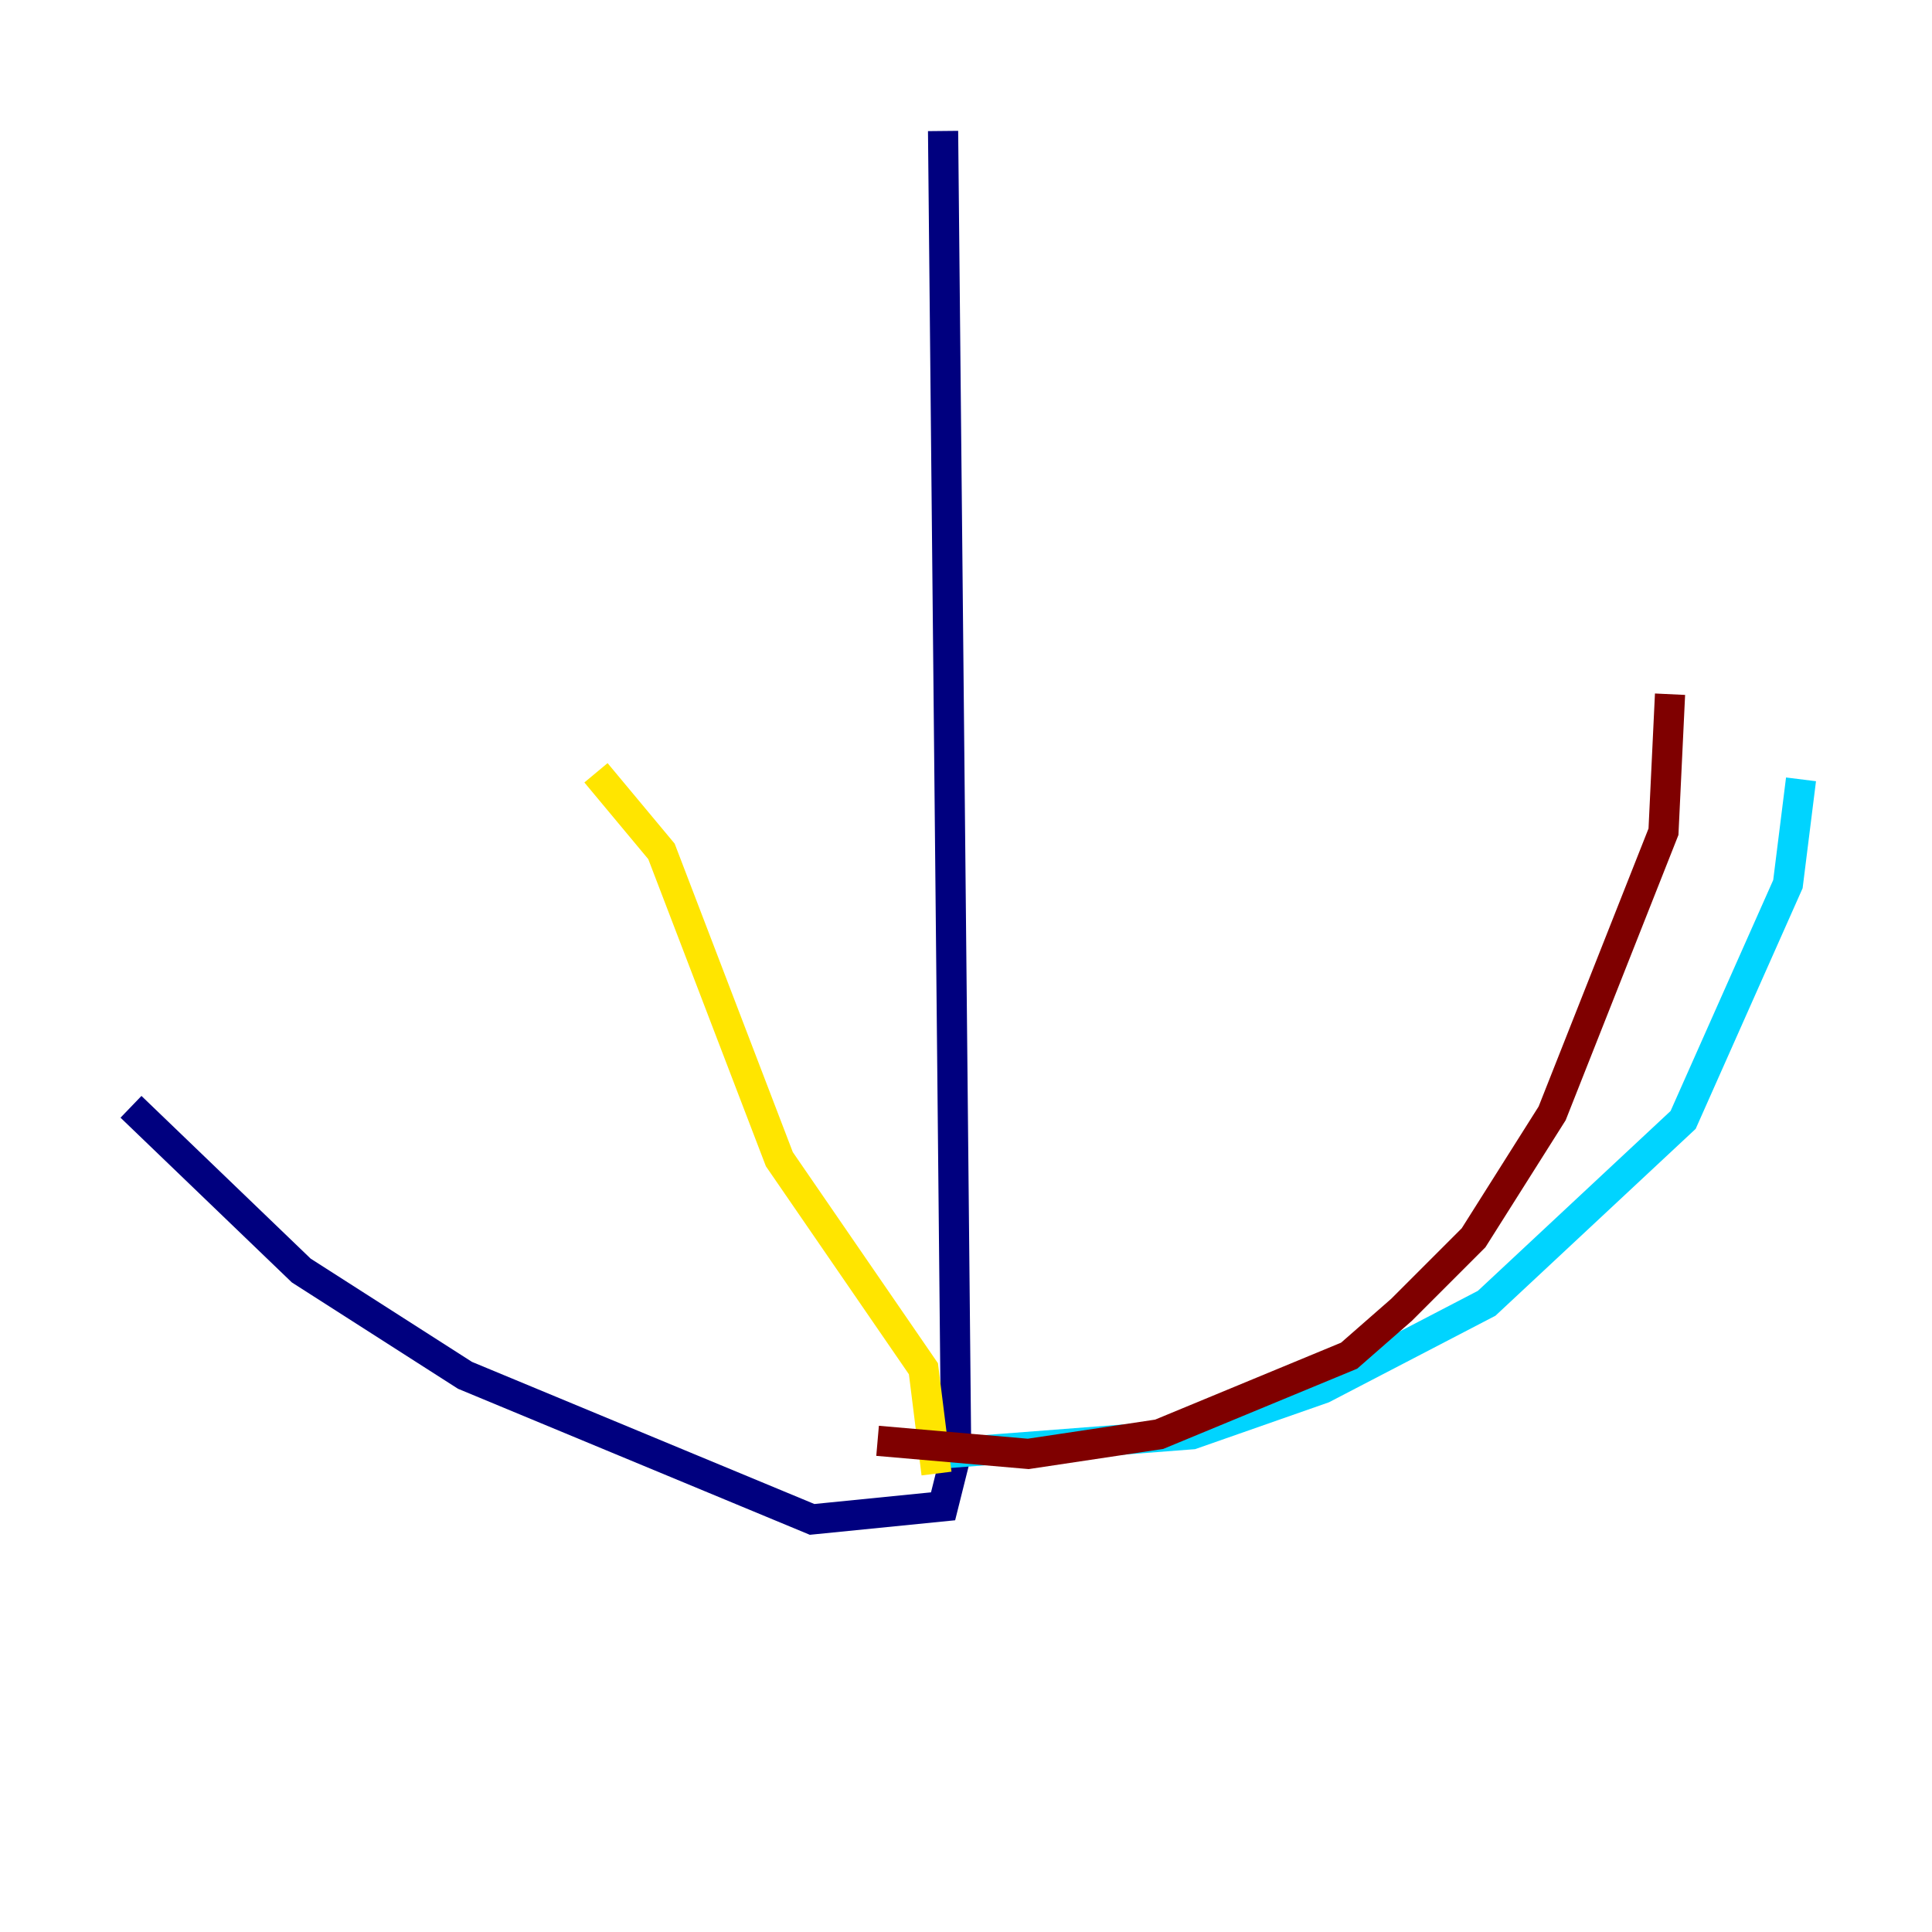 <?xml version="1.0" encoding="utf-8" ?>
<svg baseProfile="tiny" height="128" version="1.2" viewBox="0,0,128,128" width="128" xmlns="http://www.w3.org/2000/svg" xmlns:ev="http://www.w3.org/2001/xml-events" xmlns:xlink="http://www.w3.org/1999/xlink"><defs /><polyline fill="none" points="62.481,8.678 63.349,96.325 62.481,99.797 53.803,100.664 30.807,91.119 19.959,84.176 8.678,73.329" stroke="#00007f" stroke-width="2" /><polyline fill="none" points="62.047,96.325 78.969,95.024 87.647,91.986 98.495,86.346 111.512,74.197 118.454,58.576 119.322,51.634" stroke="#00d4ff" stroke-width="2" /><polyline fill="none" points="62.047,97.627 61.18,90.685 51.634,76.8 43.824,56.407 39.485,51.2" stroke="#ffe500" stroke-width="2" /><polyline fill="none" points="58.142,95.458 68.122,96.325 76.8,95.024 89.383,89.817 92.854,86.78 97.627,82.007 102.834,73.763 110.21,55.105 110.644,45.993" stroke="#7f0000" stroke-width="2" /></svg>